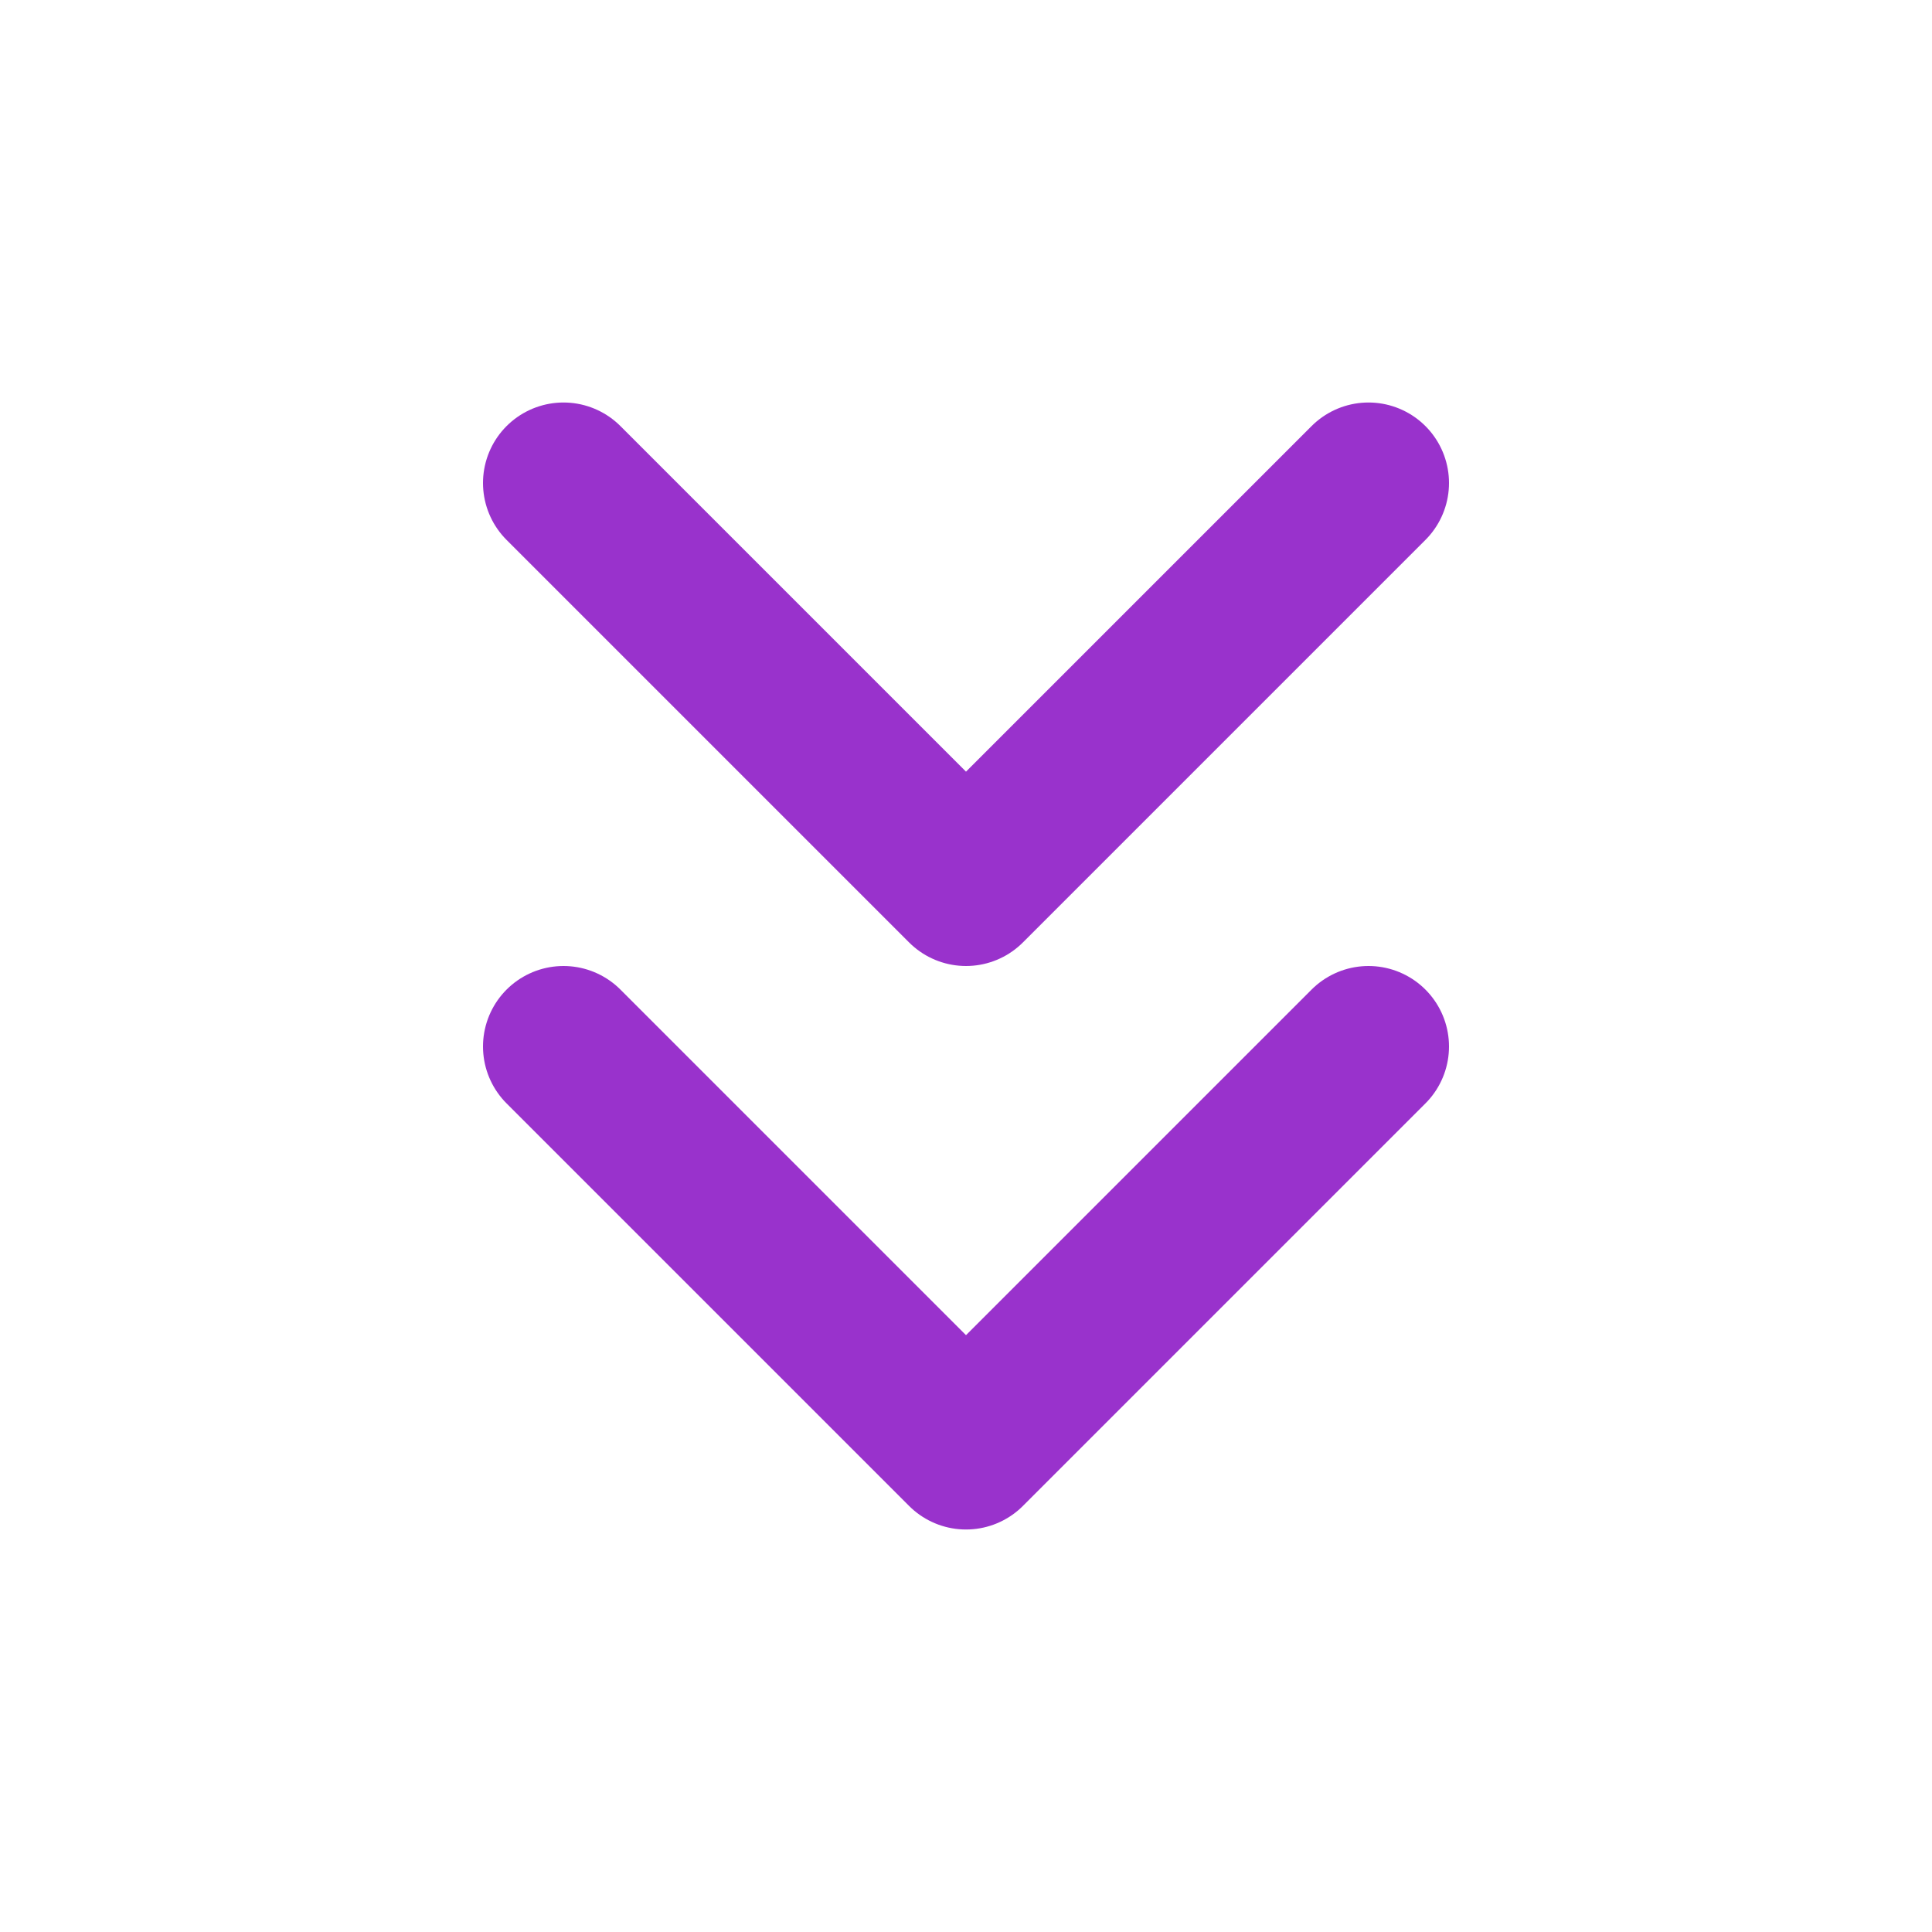 <svg xmlns="http://www.w3.org/2000/svg" width="24" height="24" viewBox="0 0 24 24" fill="none" stroke="#9932CC" stroke-width="2" stroke-linecap="round" stroke-linejoin="round" class="feather feather-chevrons-down"><polyline points="7 13 12 18 17 13"></polyline><polyline points="7 6 12 11 17 6"></polyline></svg>